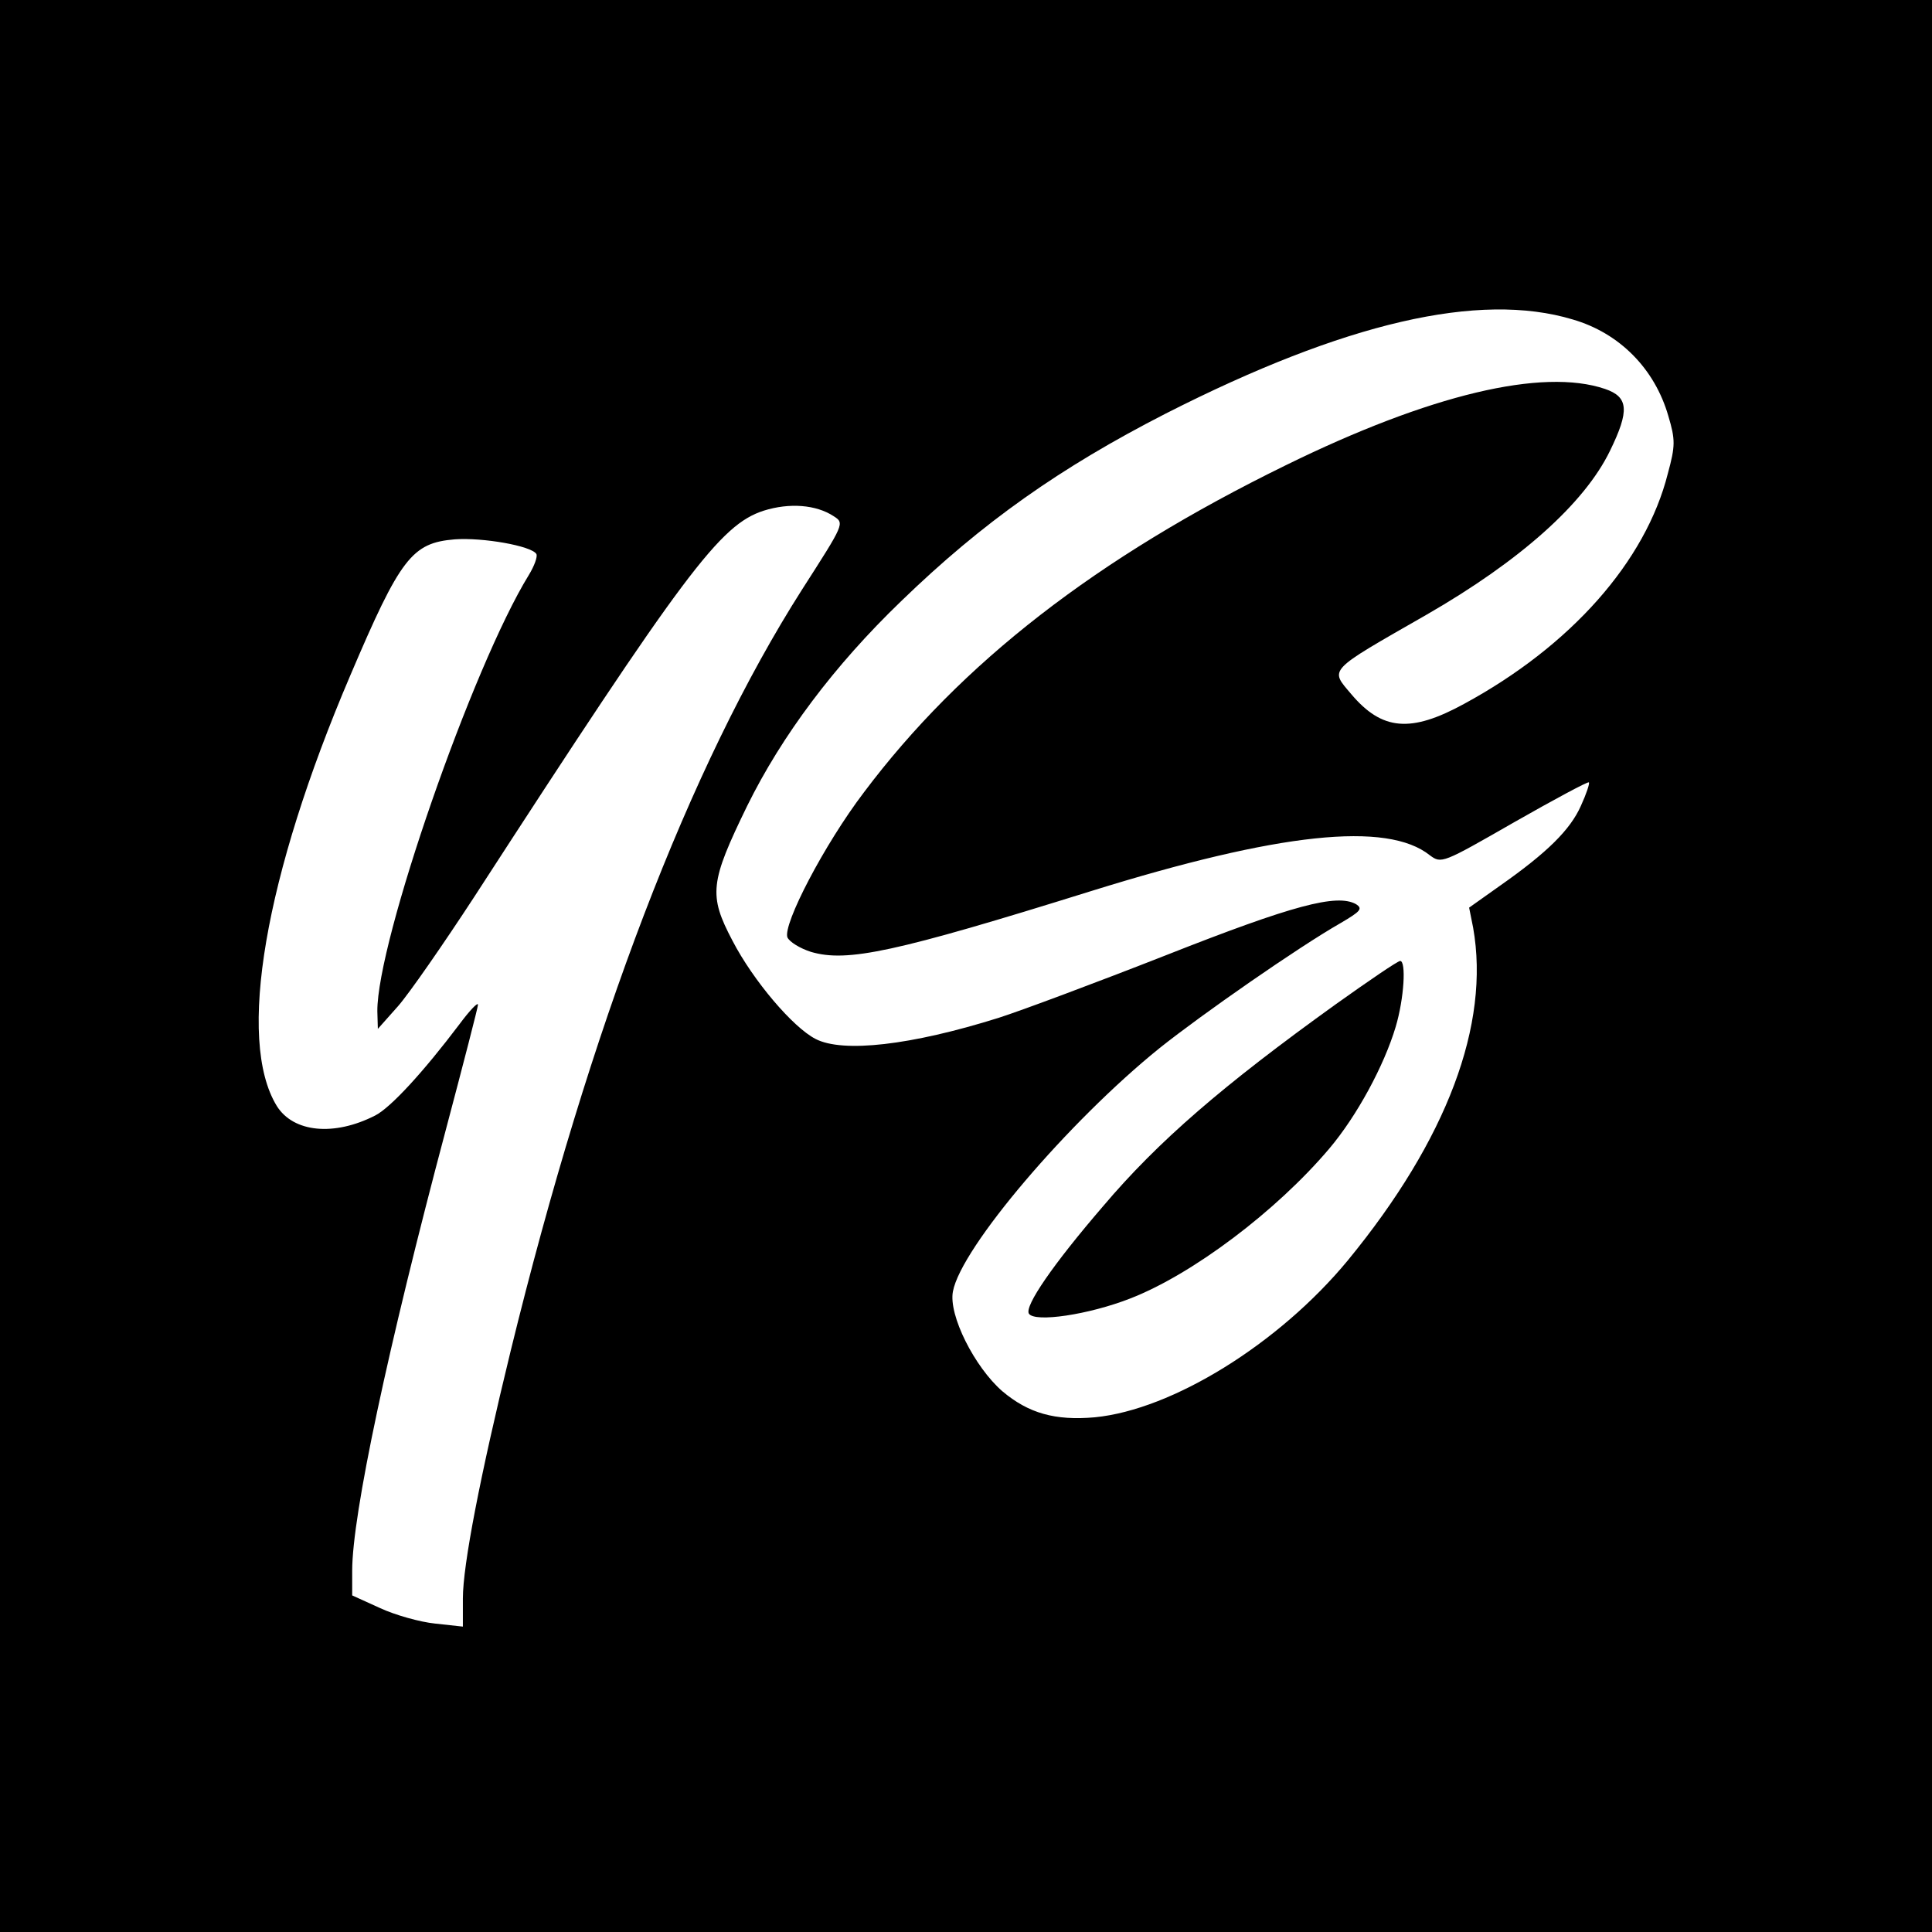 <?xml version="1.0" standalone="no"?>
<!DOCTYPE svg PUBLIC "-//W3C//DTD SVG 20010904//EN"
 "http://www.w3.org/TR/2001/REC-SVG-20010904/DTD/svg10.dtd">
<svg version="1.0" xmlns="http://www.w3.org/2000/svg"
 width="384pt" height="384pt" viewBox="0 0 384 384"
 preserveAspectRatio="xMidYMid meet">
<g transform="translate(0,384) scale(0.1,-0.1)"
fill="#000000" stroke="none">
<path d="M0 1920 l0 -1920 1920 0 1920 0 0 1920 0 1920 -1920 0 -1920 0 0
-1920z m3126 1285 c93 -27 163 -98 190 -192 14 -47 14 -59 -1 -114 -44 -175
-193 -343 -405 -458 -106 -58 -163 -53 -224 19 -43 51 -50 44 149 158 186 107
314 221 365 326 39 80 37 107 -10 123 -124 42 -348 -11 -635 -152 -376 -184
-645 -393 -838 -650 -79 -104 -161 -262 -152 -288 4 -9 25 -22 47 -29 72 -21
166 -1 557 121 373 116 588 139 673 71 23 -17 25 -16 168 66 79 45 146 81 148
79 2 -2 -5 -23 -16 -47 -21 -47 -66 -92 -160 -158 l-62 -44 8 -40 c34 -192
-52 -421 -249 -661 -137 -166 -349 -297 -503 -312 -79 -7 -132 8 -184 52 -55
48 -107 151 -98 198 16 87 230 338 411 484 84 67 275 200 359 248 41 24 45 29
31 38 -38 21 -125 -2 -376 -101 -140 -55 -290 -111 -334 -125 -175 -55 -310
-70 -364 -42 -45 23 -124 116 -165 195 -48 91 -45 116 29 268 69 140 173 279
306 407 162 157 317 266 526 373 356 181 623 243 809 187z m-1469 -391 c22
-14 21 -15 -63 -146 -223 -350 -421 -868 -579 -1513 -61 -250 -95 -426 -95
-492 l0 -56 -55 6 c-30 3 -80 17 -110 31 l-55 25 0 49 c0 111 71 444 186 876
35 132 64 244 64 249 0 6 -17 -12 -37 -39 -71 -94 -136 -165 -167 -181 -82
-42 -163 -34 -196 19 -80 131 -24 457 146 855 100 235 123 264 208 271 56 4
152 -13 162 -29 3 -5 -4 -24 -15 -42 -112 -182 -302 -729 -301 -867 l1 -35 40
45 c22 25 90 123 152 218 418 645 488 739 575 767 51 16 104 12 139 -11z"/>
<path d="M2655 1844 c-224 -161 -353 -272 -463 -402 -99 -115 -156 -198 -147
-213 12 -18 119 -2 201 30 124 48 291 174 396 298 55 65 109 165 132 242 17
57 21 131 9 131 -5 0 -62 -39 -128 -86z"/>
</g>
</svg>
